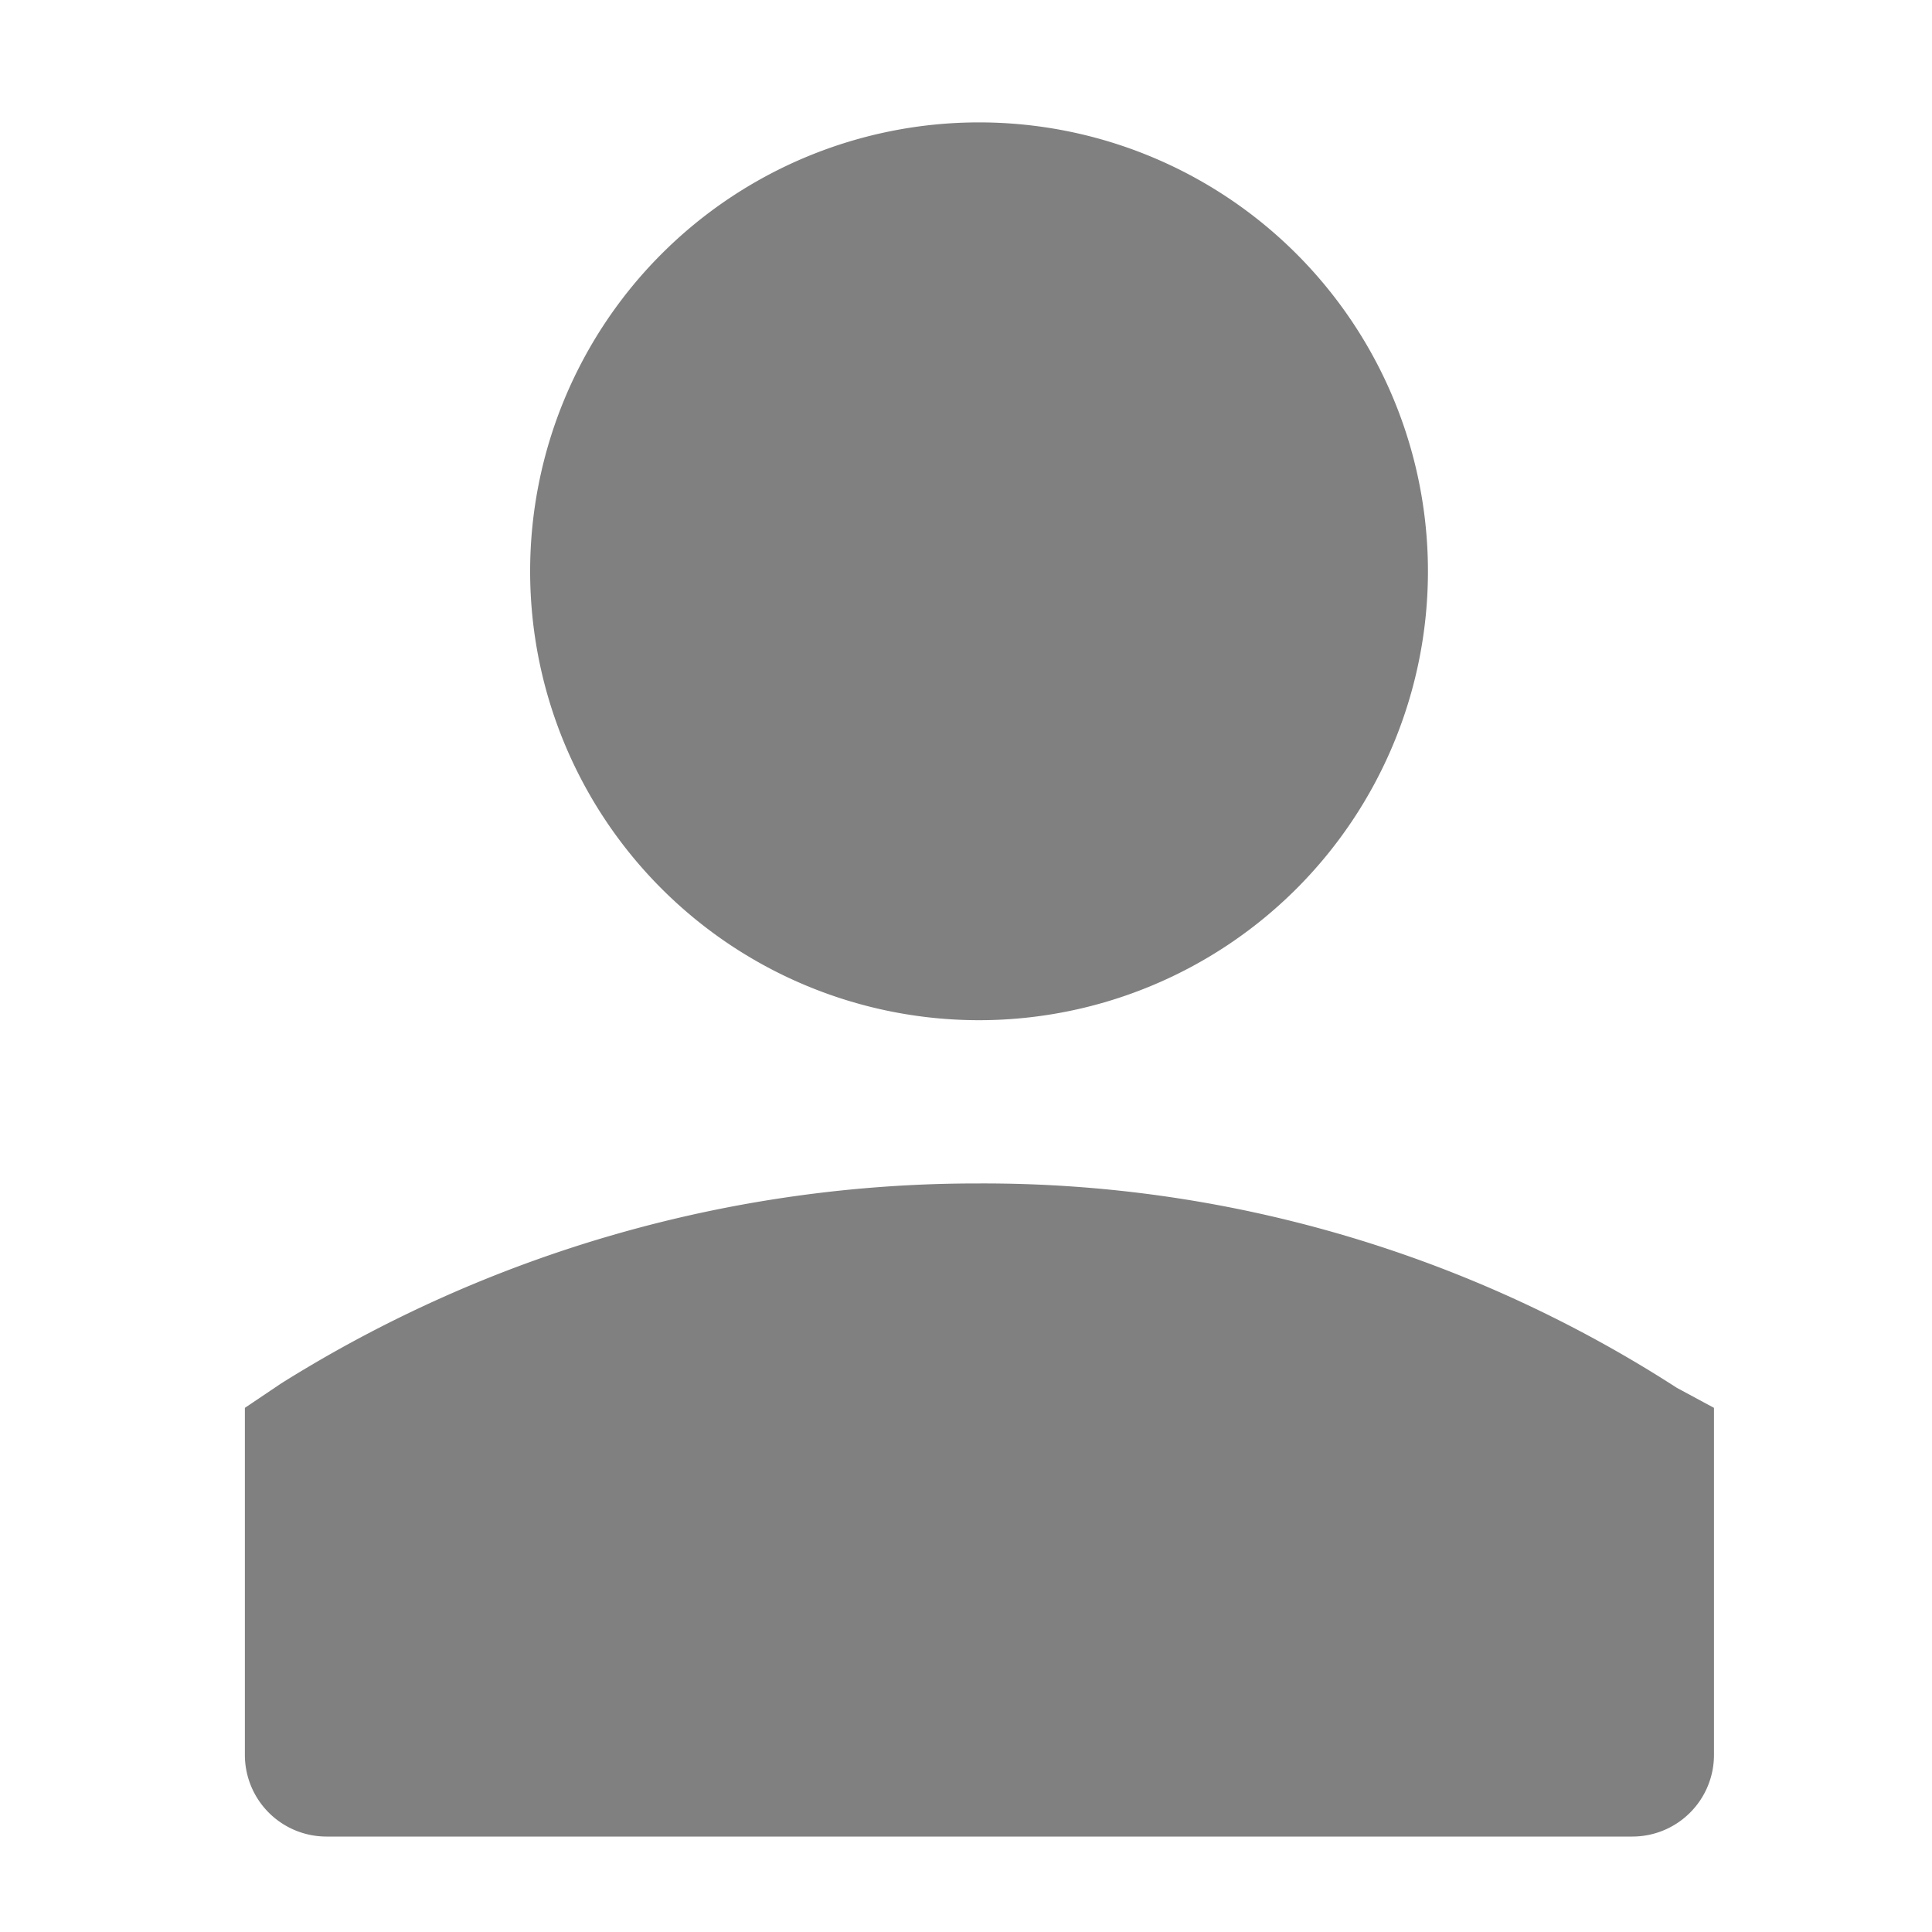 <svg id="Layer_2" data-name="Layer 2" xmlns="http://www.w3.org/2000/svg" width="20" height="20" viewBox="0 0 20 20">
  <defs>
    <style>
      .cls-1 {
        fill: none;
      }

      .cls-2 {
        fill: gray;
      }
    </style>
  </defs>
  <g id="invisible_box" data-name="invisible box">
    <rect id="長方形_59" data-name="長方形 59" class="cls-1" width="20" height="20"/>
  </g>
  <g id="icons_Q2" data-name="icons Q2" transform="translate(2.535 1.267)">
    <path id="パス_25" data-name="パス 25" class="cls-2" d="M13.6,3a4.647,4.647,0,1,0,4.647,4.647A4.647,4.647,0,0,0,13.6,3Zm7.224,13.1A13.223,13.223,0,0,0,13.6,13.984a13.561,13.561,0,0,0-7.224,2.07L6,16.307V19.9a.845.845,0,0,0,.845.845H20.363a.845.845,0,0,0,.845-.845V16.307Z" transform="translate(-6 -3)"/>
  </g>
</svg>
